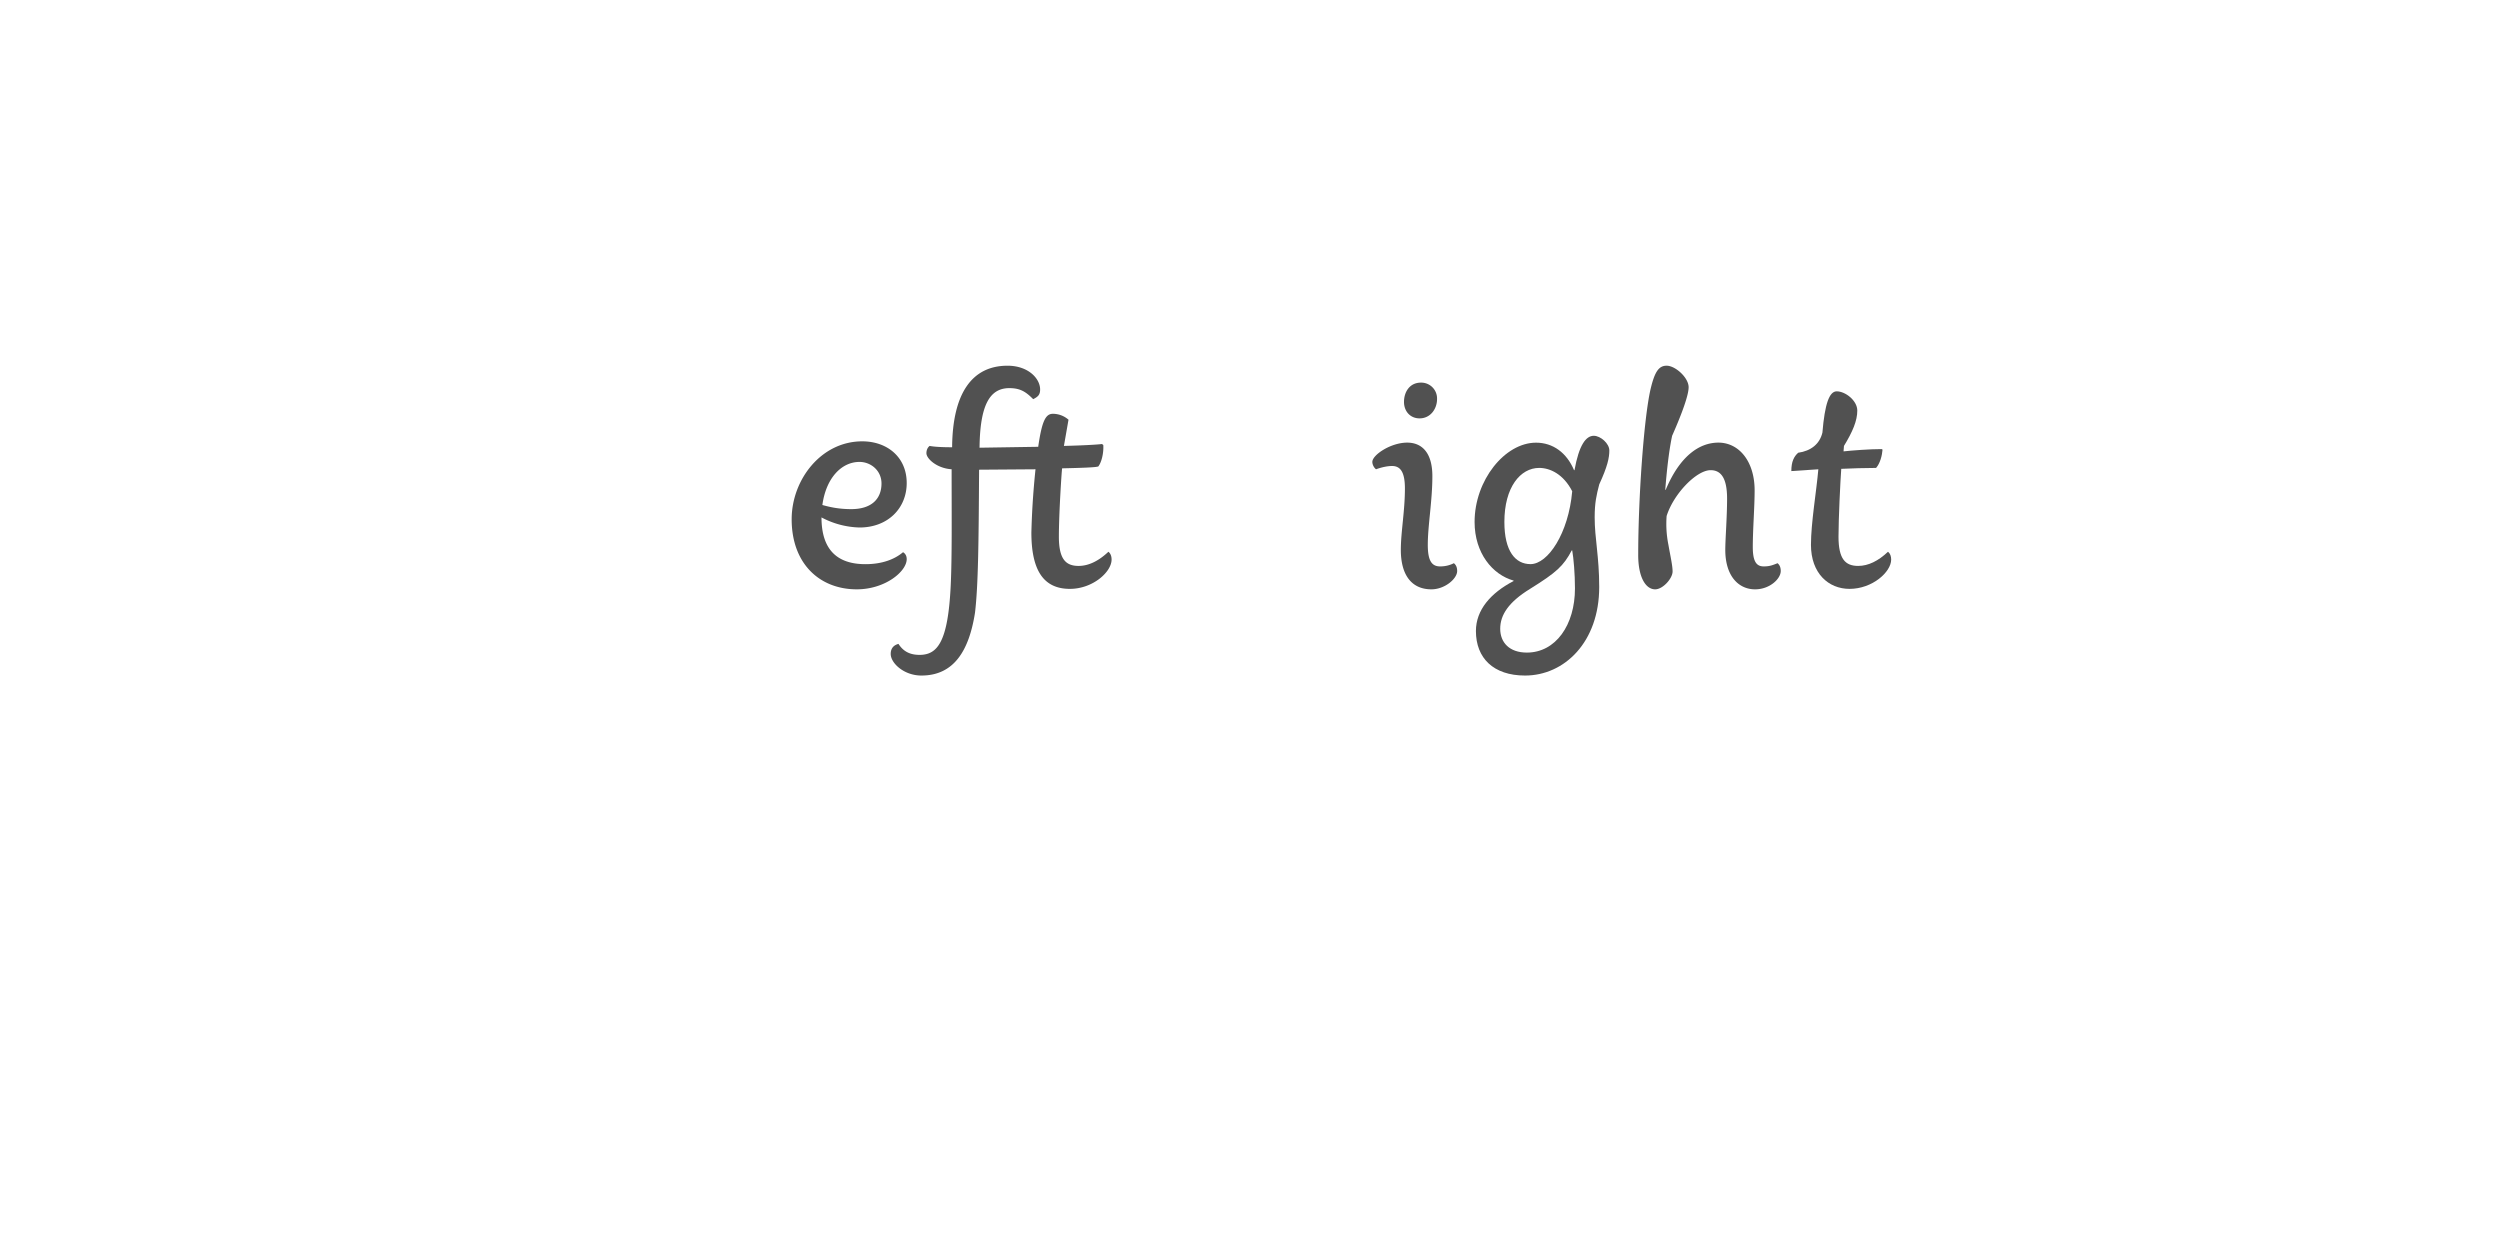<?xml version='1.0' encoding='UTF-8'?>
<svg xmlns="http://www.w3.org/2000/svg" xmlns:xlink="http://www.w3.org/1999/xlink" width="600px" height="300px" viewBox="0 0 600 300" x="0px" y="0px" enable-background="new 0 0 600 300"><defs><symbol overflow="visible" id="f27964fba"><path d="M40.05-5.94a6.18 6.18 0 01-5.74 3.4c-5.6 0-11.76-3.83-19.12-5.16 2.19-4.85 2.97-10.11 3.3-17.7.54-12.33 3.84-16.5 7.8-16.5 3.52 0 6.6 1.3 8.91 3.4 1.86-.98 2.1-2.2 2.1-3.3 0-2.64-3.64-6.15-9.25-6.15-10 0-16.72 9.01-16.72 25.62 0 6.7-.66 11.22-1.77 14.19-4.28.33-7.36 2.42-7.36 4.52C2.2-1.33 4.06.43 6.7.43c1.77 0 3.86-1.2 6.07-3.63 6.7 1.64 12.2 6.7 20.34 6.7 5.17 0 8.58-3.73 8.58-7.03 0-1.1-.55-1.98-1.64-2.42zm0 0"/></symbol><symbol overflow="visible" id="f27964fbc"><path d="M45.66-8.58c-2.32 2.2-4.74 3.4-7.16 3.4-3.08 0-4.73-1.63-4.73-7.02 0-5.5.67-15.85.78-16.4 4.39-.1 8.01-.21 8.68-.45.77-.98 1.32-3.18 1.2-5.15l-.32-.24c-.77.13-4.52.35-9.13.46l1.1-6.29a5.72 5.72 0 00-3.74-1.42c-1.76 0-2.64 1.75-3.53 7.92l-14.08.22c.11-10.23 2.43-14.3 7.16-14.3 2.75 0 4.06 1 5.72 2.65 1.1-.57 1.66-1 1.66-2.32 0-2.64-2.86-5.71-7.82-5.71-8.57 0-13.2 6.7-13.3 19.57-2.32 0-4.3-.1-5.4-.32-.55.43-.77 1.09-.77 1.75 0 1.32 2.54 3.64 6.05 3.85 0 11.55.11 20.9-.22 27.94C7.16 13.1 4.63 16.17.33 16.17c-2.64 0-4.06-1.1-5.06-2.64-1.2.33-1.86 1.1-1.86 2.42 0 2.2 3.18 5.18 7.36 5.18 7.8 0 11.43-5.94 12.87-15.08.77-6.49.88-16.61.98-34.32l13.54-.1c-.66 6.37-.88 11.1-.99 15.17 0 8.68 2.64 13.53 9.24 13.53 5.5 0 10.01-4.06 10.01-7.03 0-.78-.22-1.44-.76-1.88zm0 0"/></symbol><symbol overflow="visible" id="f27964fbd"><path d="M4.95-39.38c1.64-.89 3.63-1.54 5.07-1.54 1.75 0 2.42 1.22 2.42 3.51 0 7.7-3.31 17.83-3.31 26.2C9.13-4.3 10.45.43 12.77.43a8.2 8.2 0 004.6-1.99c-.65-1.97-.98-4.6-.98-10.89 0-13.75 2.1-21.65 2.1-26.72 0-1.32 0-1.76-.11-2.75a14.6 14.6 0 014.06-.54c8.03 0 12.87 3.51 12.87 10.1 0 3.87-2.42 7.5-5.94 9.15a10.29 10.29 0 00-5.06-1.44c-2.53 0-4.4 1.55-4.4 3.52 0 1.43 1.87 3.3 3.75 3.3 1.2 0 2.64-.23 3.95-.66 2.2 2.2 3.95 5.39 5.83 9.68C36.63-1.44 39.7.98 43.89.98c3.73 0 6.6-2.96 6.6-4.82 0-.57-.22-1-.66-1.33-.55.33-1.77.65-3.08.65-2.31 0-4.4-1.75-7.27-6.7-1.96-3.4-4.17-7.05-6.7-9.34v-.13c6.38-2.51 9.67-7.58 9.67-12.53 0-8.25-7.25-14.73-19.47-14.73-11.87 0-19.36 3.84-19.36 6.6 0 .76.57 1.54 1.33 1.98zm0 0"/></symbol><symbol overflow="visible" id="f27964fbb"><path d="M29.48-8.47C27.5-6.8 24.53-5.6 20.45-5.6c-6.92 0-10.54-3.62-10.54-11.22a20.48 20.48 0 009.12 2.42c6.81 0 11.33-4.62 11.33-10.67 0-6.26-4.73-10.01-10.67-10.01-9.9 0-16.94 9.25-16.94 18.7C2.75-5.72 9.45.44 18.38.44c6.8 0 11.98-4.28 11.98-7.25 0-.78-.33-1.33-.88-1.66zM10.12-19.8c.88-6.5 4.61-10.34 8.91-10.34 2.75 0 5.28 2.1 5.28 5.17 0 3.63-2.31 6.16-7.26 6.16-2.86 0-4.96-.44-6.93-.99zm0 0"/></symbol><symbol overflow="visible" id="f27964fbe"><path d="M1.44-28.38c1.2-.43 2.62-.78 3.84-.78 1.99 0 3.08 1.44 3.08 5.4 0 5.39-.98 10.45-.98 14.74C7.38-3.08 9.9.44 14.72.44c3.2 0 6.18-2.53 6.18-4.4 0-.77-.22-1.43-.79-1.87-.87.44-1.96.77-3.3.77-1.98 0-2.96-1.32-2.96-5.17 0-4.61 1.1-10.57 1.1-16.5 0-5.5-2.41-8.04-6.05-8.04-3.96 0-8.36 2.97-8.36 4.63 0 .55.32 1.33.89 1.77zm6.7-16.17c0 2.32 1.55 3.96 3.73 3.96 2.65 0 4.2-2.32 4.2-4.61a3.8 3.8 0 00-3.87-3.97c-2.75 0-4.06 2.31-4.06 4.62zm0 0"/></symbol><symbol overflow="visible" id="f27964fbf"><path d="M27.28-28.16c-1.76-4.18-5.06-6.6-9.12-6.6-7.49 0-14.75 9.03-14.75 19.03 0 7.48 4.3 12.65 9.36 14.07v.11c-5.5 2.86-9.04 6.94-9.04 12 0 6.49 4.2 10.68 11.79 10.68 9.45 0 17.8-8.04 17.8-21.24 0-7.37-1.09-11.66-1.09-16.72 0-3.51.44-5.39 1.1-7.92 1.98-4.3 2.42-6.38 2.42-8.14 0-1.66-2.1-3.52-3.73-3.52-1.88 0-3.54 2.2-4.63 8.25zm-.44 5.07C25.95-13 21.02-5.61 16.83-5.61c-3.63 0-6.27-3.08-6.27-10.12 0-8.36 3.85-12.97 8.36-12.97 2.64 0 5.83 1.53 7.92 5.6zm-.1 14.18h.1c.33 1.86.66 5.61.66 9.13 0 8.8-4.63 15.4-11.55 15.4-4.18 0-6.39-2.42-6.39-5.71 0-3.32 1.99-6.4 7.16-9.58 6.37-3.96 8.03-5.5 10.01-9.24zm0 0"/></symbol><symbol overflow="visible" id="f27964fbg"><path d="M38.17-5.83c-1.1.44-1.87.77-3.3.77-1.65 0-2.64-.99-2.64-4.63 0-4.28.44-9.56.44-13.62 0-6.94-3.73-11.46-8.69-11.46-4.73 0-9.36 3.43-12.65 11.33h-.11c.33-4.28.87-9.34 1.65-12.97 2.43-5.5 3.96-9.8 3.96-11.65 0-2.31-3.19-5.17-5.28-5.17-1.86 0-2.86 1.42-3.85 5.6-1.65 7.15-2.97 26.5-2.97 39.82C4.73-2.31 6.6.44 8.8.44c1.87 0 4.18-2.64 4.18-4.28 0-1.44-.54-3.75-1-6.4a25.36 25.36 0 01-.43-6.92c1.65-5.28 7.15-11 10.56-11 2.53 0 3.95 1.97 3.95 6.82 0 4.51-.43 9.68-.43 12.32 0 6.27 3.18 9.46 7.15 9.46 3.52 0 6.16-2.53 6.16-4.4 0-.77-.22-1.43-.77-1.87zm0 0"/></symbol><symbol overflow="visible" id="f27964fbh"><path d="M3.3-32.34c-.99.89-1.64 2.09-1.64 4.4l6.48-.43C7.7-23.2 6.37-15.53 6.37-10.23c0 6.82 4.2 10.56 9.25 10.56 5.5 0 10-4.06 10-7.03 0-.78-.21-1.44-.76-1.88-2.31 2.2-4.73 3.4-7.16 3.4-3.07 0-4.72-1.63-4.72-7.02 0-4.2.44-13.32.66-16.28 2.64-.11 5.5-.22 8.36-.22.98-1.11 1.44-2.99 1.55-4.4l-.24-.12c-2.86 0-7.14.33-9.12.55l.1-1.31c2.1-3.43 3.2-6.07 3.2-8.47 0-2.42-2.86-4.63-4.94-4.63-1.77 0-2.86 2.97-3.43 9.9-.65 2.74-2.74 4.4-5.82 4.84zm0 0"/></symbol><symbol overflow="visible" id="f27964fbi"><path d="M3.83 0v-5.95H6.2v-.82H.45v.82h2.4V0zm0 0"/></symbol><symbol overflow="visible" id="f27964fbj"><path d="M5.75-2.23v-.43c0-1.6-.9-2.51-2.42-2.51S.87-4.16.87-2.48c0 1.71.91 2.62 2.5 2.62 1.43 0 2.07-.56 2.29-1.52l-.9-.09c-.18.61-.59.9-1.35.9-.94 0-1.52-.54-1.58-1.66zm-2.4-2.2c.93 0 1.43.5 1.48 1.55H1.84c.08-1.07.6-1.56 1.5-1.56zm0 0"/></symbol><symbol overflow="visible" id="f27964fbk"><path d="M1.83 0l1.42-2h.06l1.46 2H5.8L4-2.53l1.78-2.49H4.8L3.42-3.08h-.08l-1.4-1.94H.89l1.78 2.49L.84 0zm0 0"/></symbol><symbol overflow="visible" id="f27964fbl"><path d="M5.52-4.25v-.77H3.17v-1.56h-.81l-.14 1.56H.75v.77h1.47v2.4c0 1.3.48 1.94 1.84 1.94C4.6.1 5.14 0 5.55-.14L5.4-.91c-.32.13-.72.2-1.13.2-.8 0-1.1-.37-1.1-1.23v-2.31zm0 0"/></symbol><symbol overflow="visible" id="f27964fbm"><path d="M3.33-3.42c.47 0 .8-.27.8-.8 0-.51-.33-.8-.8-.8-.47 0-.8.29-.8.8 0 .53.33.8.8.8zm0 3.5c.47 0 .8-.27.8-.78 0-.53-.33-.82-.8-.82-.47 0-.8.29-.8.82 0 .51.33.78.8.78zm0 0"/></symbol><symbol overflow="visible" id="f27964fbo"><path d="M2.08-6.77h-.99V0h4.79v-.81h-3.8zm0 0"/></symbol><symbol overflow="visible" id="f27964fbp"><path d="M4.63-6.5c.45 0 .98.08 1.39.2l.2-.72a5.3 5.3 0 00-1.64-.26c-1.52 0-2.16.56-2.16 1.87v.4H.9v.76h1.53V0h.94v-4.25h2.53v-.77H3.36v-.3c0-.84.33-1.18 1.27-1.18zm0 0"/></symbol><symbol overflow="visible" id="f27964fbq"><path d="M4.06-2.77c1.25-.04 1.92-.7 1.92-1.96 0-1.36-.7-2.04-2.17-2.04H.92V0h.97v-2.73h1.08L4.95 0h1.1zM1.9-6h1.7c1.07 0 1.46.34 1.46 1.28 0 .9-.44 1.27-1.47 1.27H1.89zm0 0"/></symbol><symbol overflow="visible" id="f27964fbr"><path d="M3.58-5.81c.42 0 .72-.22.72-.67 0-.44-.3-.68-.72-.68-.44 0-.72.24-.72.68 0 .45.28.67.72.67zm.5.8H1.52v.76h1.6v3.48h-1.8V0h4.46v-.77h-1.7zm0 0"/></symbol><symbol overflow="visible" id="f27964fbs"><path d="M3.16 2.03c1.67 0 2.4-.86 2.4-2.51v-4.54h-.81l-.13.91h-.06c-.26-.58-.8-1.05-1.73-1.05-1.42 0-2.24 1-2.24 2.52 0 1.6.75 2.56 2.2 2.56.94 0 1.5-.5 1.77-1.03h.05v.72c0 1.17-.42 1.67-1.45 1.67-.93 0-1.3-.34-1.41-.89L.8.5c.12.96.87 1.54 2.36 1.54zM3.06-.8c-.98 0-1.48-.57-1.48-1.82 0-1.13.5-1.75 1.48-1.75 1.06 0 1.58.76 1.58 1.75 0 .95-.56 1.82-1.58 1.82zm0 0"/></symbol><symbol overflow="visible" id="f27964fbt"><path d="M2.16 0v-2.69c0-.98.6-1.6 1.46-1.6.74 0 1.07.4 1.07 1.2V0h.95v-3.31c0-1.17-.56-1.85-1.67-1.85-.9 0-1.44.46-1.75 1.08h-.06v-3.06H1.2V0zm0 0"/></symbol><symbol overflow="visible" id="f27964fbu"><path d="M5.95-6.77H1.1V0h.99v-2.92H5.3v-.77H2.08v-2.26h3.87zm0 0"/></symbol><symbol overflow="visible" id="f27964fbv"><path d="M2.83.14c.94 0 1.5-.39 1.81-.95h.08l.1.81h.76v-3.38c0-1.23-.69-1.8-2.13-1.8-1.43 0-2.03.65-2.18 1.6l.93.1c.11-.6.44-.93 1.22-.93.85 0 1.22.32 1.22 1.04v.34l-1.81.2C1.6-2.7 1.1-2.17 1.1-1.28c0 .92.64 1.42 1.72 1.42zm.25-.77c-.67 0-1.02-.28-1.02-.74 0-.44.28-.72 1-.82l1.58-.19v.41c0 .8-.6 1.34-1.56 1.34zm0 0"/></symbol><symbol overflow="visible" id="f27964fbw"><path d="M2.73.14c.9 0 1.43-.45 1.74-1.08h.06l.13.94h.8v-5.02h-.94v2.7c0 .98-.57 1.62-1.46 1.62-.75 0-1.1-.4-1.1-1.22v-3.1h-.93v3.32c0 1.17.55 1.84 1.7 1.84zm0 0"/></symbol><symbol overflow="visible" id="f27964fbx"><path d="M5.08-5.16c-.94 0-1.58.43-1.9 1.3h-.09l-.07-1.16H1.05v.77h1.1v3.48H.96V0h3.96v-.77H3.1v-1.46c0-1.36.6-2.05 1.83-2.05.4 0 .76.08 1.1.17l.15-.87c-.33-.11-.7-.18-1.11-.18zm0 0"/></symbol><symbol overflow="visible" id="f27964fby"><path d="M6.17 0L3.98-6.77h-1.3L.5 0h.97l.44-1.47h2.78L5.16 0zM3.28-5.94h.08l1.1 3.74H2.15zm0 0"/></symbol><symbol overflow="visible" id="f27964fbz"><path d="M3.92-7.14H1.36v.76h1.6v5.61H1.15V0H5.7v-.77H3.92zm0 0"/></symbol><symbol overflow="visible" id="f27964fbA"><path d="M2.16 0v-2.67c0-.99.59-1.63 1.46-1.63.74 0 1.07.38 1.07 1.22V0h.95v-3.31c0-1.2-.56-1.85-1.67-1.85-.92 0-1.49.46-1.77 1.08h-.06l-.12-.94H1.2V0zm0 0"/></symbol><symbol overflow="visible" id="f27964fbB"><path d="M3.9 0l2-5.02h-.96L3.4-.94h-.07L1.8-5.02H.77L2.78 0zm0 0"/></symbol><symbol overflow="visible" id="f27964fbC"><path d="M3.33.14c1.62 0 2.5-.95 2.5-2.66 0-1.68-.88-2.64-2.5-2.64-1.63 0-2.5.96-2.5 2.64 0 1.7.87 2.66 2.5 2.66zm0-.77c-1.06 0-1.52-.6-1.52-1.89 0-1.28.46-1.87 1.52-1.87 1.08 0 1.53.6 1.53 1.87 0 1.29-.45 1.9-1.53 1.9zm0 0"/></symbol><symbol overflow="visible" id="f27964fbD"><path d="M1.63 0v-2.9c0-.8.15-1.4.71-1.4.41 0 .55.3.55.88V0h.95v-2.9c0-.8.18-1.4.72-1.4.4 0 .57.3.57.88V0h.95v-3.63c0-.92-.28-1.53-1.11-1.53-.63 0-.95.41-1.1.9h-.06c-.1-.52-.44-.9-1.08-.9-.6 0-.93.41-1.06.9H1.6l-.23-.76H.67V0zm0 0"/></symbol><symbol overflow="visible" id="f27964fbE"><path d="M3.38-5.9c.12-.5.42-1.04.67-1.41l-.63-.22a4.28 4.28 0 00-1.01 2.39c0 .66.3 1 .9 1 .6 0 .9-.33.9-.9 0-.57-.32-.83-.83-.85zm0 0"/></symbol><symbol overflow="visible" id="f27964fbF"><path d="M3.3-7.53c-.55 0-.85.3-.85.84 0 .55.36.8.83.8h.03a5.1 5.1 0 01-.69 1.47l.52.23a4.29 4.29 0 001.02-2.4c0-.63-.33-.94-.86-.94zm0 0"/></symbol><symbol overflow="visible" id="f27964fbG"><path d="M2.84.14C3.8.14 4.33-.26 4.6-.9h.07L4.8 0h.76v-7.14h-.95v2.95h-.08c-.28-.6-.86-.97-1.67-.97-1.48 0-2.27.99-2.27 2.64C.6-.84 1.36.14 2.84.14zm.22-.8c-.98 0-1.48-.59-1.48-1.84s.5-1.86 1.48-1.86c1.13 0 1.58.8 1.58 1.86S4.2-.66 3.06-.66zm0 0"/></symbol><symbol overflow="visible" id="f27964fbH"><path d="M1.45-2.95c0 2.56 1.08 4.37 3.67 4.84l.11-.67C3.28.86 2.43-.75 2.43-2.95s.85-3.82 2.8-4.16l-.1-.69c-2.6.49-3.68 2.3-3.68 4.85zm0 0"/></symbol><symbol overflow="visible" id="f27964fbI"><path d="M3.36.16c1.4 0 2.2-.6 2.2-1.57 0-.89-.54-1.22-1.47-1.39L3-3c-.67-.14-.86-.33-.86-.73 0-.5.4-.74 1.17-.74.83 0 1.19.27 1.27.8l.9-.05c-.12-1-.8-1.47-2.17-1.47-1.34 0-2.1.53-2.1 1.5 0 .81.45 1.22 1.52 1.44l1.04.2c.56.11.87.24.87.72 0 .52-.45.78-1.28.78-.95 0-1.36-.28-1.42-.87l-.9.06C1.07-.36 1.8.16 3.35.16zm0 0"/></symbol><symbol overflow="visible" id="f27964fbJ"><path d="M3.33.14c1.65 0 2.6-1.1 2.6-3.52S4.99-6.9 3.34-6.9C1.67-6.9.72-5.8.72-3.37c0 2.4.95 3.51 2.6 3.51zm0-.84c-1.13 0-1.6-.85-1.6-2.67 0-1.86.47-2.7 1.6-2.7 1.12 0 1.6.84 1.6 2.7 0 1.82-.48 2.67-1.6 2.67zM3.3-2.64c.38 0 .56-.28.56-.72 0-.44-.18-.7-.56-.7-.39 0-.56.26-.56.7 0 .44.17.72.56.72zm0 0"/></symbol><symbol overflow="visible" id="f27964fbK"><path d="M3.42.14c1.55 0 2.44-.84 2.44-2.33 0-1.45-.83-2.22-2.14-2.22-.75 0-1.28.27-1.67.72H2l.31-2.22h3.11v-.86H1.53l-.45 3.93h.81c.3-.36.9-.79 1.58-.79.92 0 1.44.43 1.44 1.47 0 .99-.54 1.5-1.49 1.5-.83 0-1.28-.32-1.5-1.01l-.95.1C1.07-.46 2 .13 3.42.13zm0 0"/></symbol><symbol overflow="visible" id="f27964fbL"><path d="M1.45-7.1c1.96.33 2.8 1.94 2.8 4.15 0 2.2-.84 3.8-2.8 4.17l.11.67c2.58-.47 3.67-2.28 3.67-4.84 0-2.55-1.09-4.36-3.67-4.85zm0 0"/></symbol></defs><use xlink:href="#f27964fba" x="146.11" y="141" fill="#fff"/><use xlink:href="#f27964fbb" x="187.25" y="141" fill="#515151"/><use xlink:href="#f27964fbc" x="220.36" y="141" fill="#515151"/><use xlink:href="#f27964fbd" x="279.98" y="141" fill="#fff"/><g fill="#515151"><use xlink:href="#f27964fbe" x="328.82" y="141"/><use xlink:href="#f27964fbf" x="350.49" y="141"/><use xlink:href="#f27964fbg" x="388.44" y="141"/><use xlink:href="#f27964fbh" x="428.26" y="141"/></g><g fill="#fff"><use xlink:href="#f27964fbi" x="246.667" y="252"/><use xlink:href="#f27964fbj" x="253.334" y="252"/><use xlink:href="#f27964fbk" x="260.001" y="252"/><use xlink:href="#f27964fbl" x="266.668" y="252"/><use xlink:href="#f27964fbm" x="273.335" y="252"/><use xlink:href="#f27964fbn" x="280.002" y="252"/><use xlink:href="#f27964fbo" x="286.669" y="252"/><use xlink:href="#f27964fbj" x="293.336" y="252"/><use xlink:href="#f27964fbp" x="300.003" y="252"/><use xlink:href="#f27964fbl" x="306.67" y="252"/><use xlink:href="#f27964fbn" x="313.337" y="252"/><use xlink:href="#f27964fbq" x="320.004" y="252"/><use xlink:href="#f27964fbr" x="326.671" y="252"/><use xlink:href="#f27964fbs" x="333.338" y="252"/><use xlink:href="#f27964fbt" x="340.005" y="252"/><use xlink:href="#f27964fbl" x="346.672" y="252"/></g><g fill="#fff"><use xlink:href="#f27964fbu" x="143.333" y="266"/><use xlink:href="#f27964fbj" x="150" y="266"/><use xlink:href="#f27964fbv" x="156.667" y="266"/><use xlink:href="#f27964fbl" x="163.334" y="266"/><use xlink:href="#f27964fbw" x="170.001" y="266"/><use xlink:href="#f27964fbx" x="176.668" y="266"/><use xlink:href="#f27964fbj" x="183.335" y="266"/><use xlink:href="#f27964fbm" x="190.002" y="266"/><use xlink:href="#f27964fbn" x="196.669" y="266"/><use xlink:href="#f27964fby" x="203.336" y="266"/><use xlink:href="#f27964fbz" x="210.003" y="266"/><use xlink:href="#f27964fbl" x="216.67" y="266"/><use xlink:href="#f27964fbj" x="223.337" y="266"/><use xlink:href="#f27964fbx" x="230.004" y="266"/><use xlink:href="#f27964fbA" x="236.671" y="266"/><use xlink:href="#f27964fbv" x="243.338" y="266"/><use xlink:href="#f27964fbl" x="250.005" y="266"/><use xlink:href="#f27964fbr" x="256.672" y="266"/><use xlink:href="#f27964fbB" x="263.339" y="266"/><use xlink:href="#f27964fbj" x="270.006" y="266"/><use xlink:href="#f27964fbn" x="276.673" y="266"/><use xlink:href="#f27964fbp" x="283.34" y="266"/><use xlink:href="#f27964fbC" x="290.007" y="266"/><use xlink:href="#f27964fbx" x="296.674" y="266"/><use xlink:href="#f27964fbD" x="303.341" y="266"/><use xlink:href="#f27964fbn" x="310.008" y="266"/><use xlink:href="#f27964fbC" x="316.675" y="266"/><use xlink:href="#f27964fbp" x="323.342" y="266"/><use xlink:href="#f27964fbn" x="330.009" y="266"/><use xlink:href="#f27964fbE" x="336.676" y="266"/><use xlink:href="#f27964fbo" x="343.343" y="266"/><use xlink:href="#f27964fbF" x="350.01" y="266"/><use xlink:href="#f27964fbn" x="356.677" y="266"/><use xlink:href="#f27964fbv" x="363.344" y="266"/><use xlink:href="#f27964fbA" x="370.011" y="266"/><use xlink:href="#f27964fbG" x="376.678" y="266"/><use xlink:href="#f27964fbn" x="383.345" y="266"/><use xlink:href="#f27964fbE" x="390.012" y="266"/><use xlink:href="#f27964fbq" x="396.679" y="266"/><use xlink:href="#f27964fbF" x="403.346" y="266"/><use xlink:href="#f27964fbn" x="410.013" y="266"/><use xlink:href="#f27964fbH" x="416.68" y="266"/><use xlink:href="#f27964fbI" x="423.347" y="266"/><use xlink:href="#f27964fbI" x="430.014" y="266"/><use xlink:href="#f27964fbJ" x="436.681" y="266"/><use xlink:href="#f27964fbK" x="443.348" y="266"/><use xlink:href="#f27964fbL" x="450.015" y="266"/></g></svg>